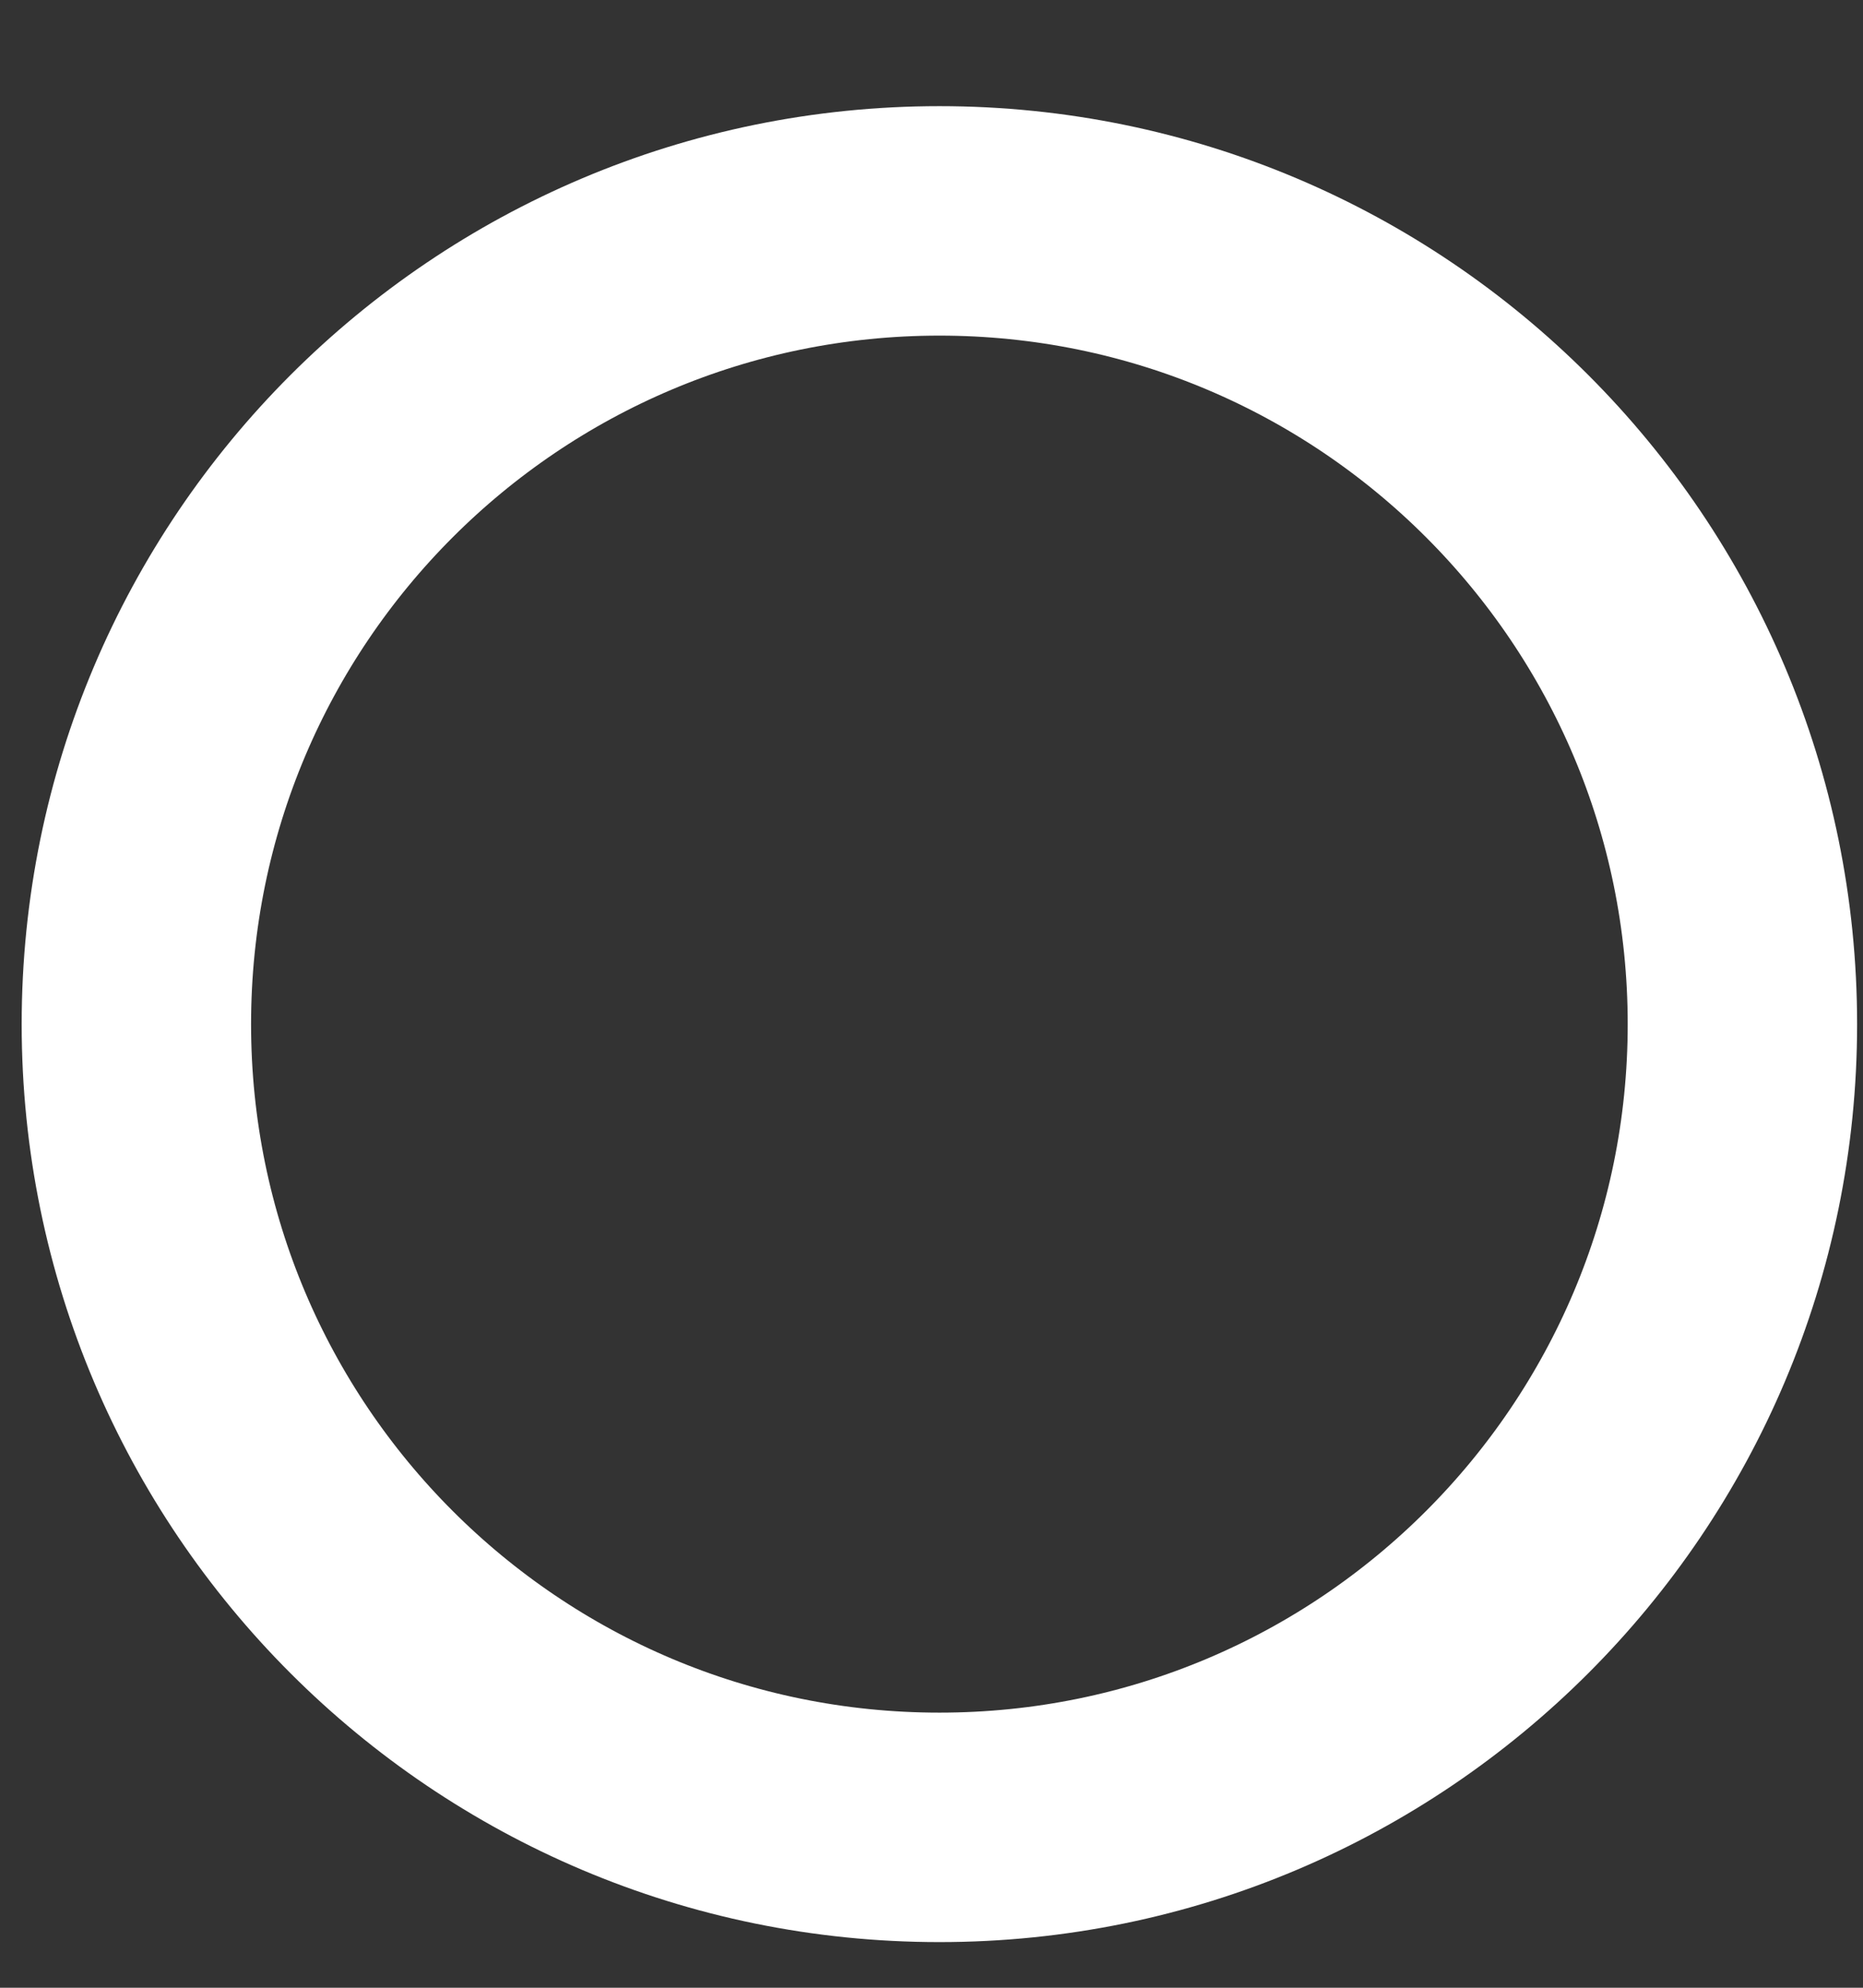 <svg width="15" height="16" viewBox="0 0 15 16" fill="none" xmlns="http://www.w3.org/2000/svg">
<rect x="0" y="0" width="15" height="16" fill="#333333" stroke="none"/>
<path d="M1.098 8.244C1.098 4.673 3.993 1.778 7.564 1.778C11.134 1.778 14.029 4.673 14.029 8.244C14.029 11.814 11.134 14.709 7.564 14.709C3.993 14.709 1.098 11.814 1.098 8.244Z" stroke="white" stroke-width="1.847"/>
</svg>

